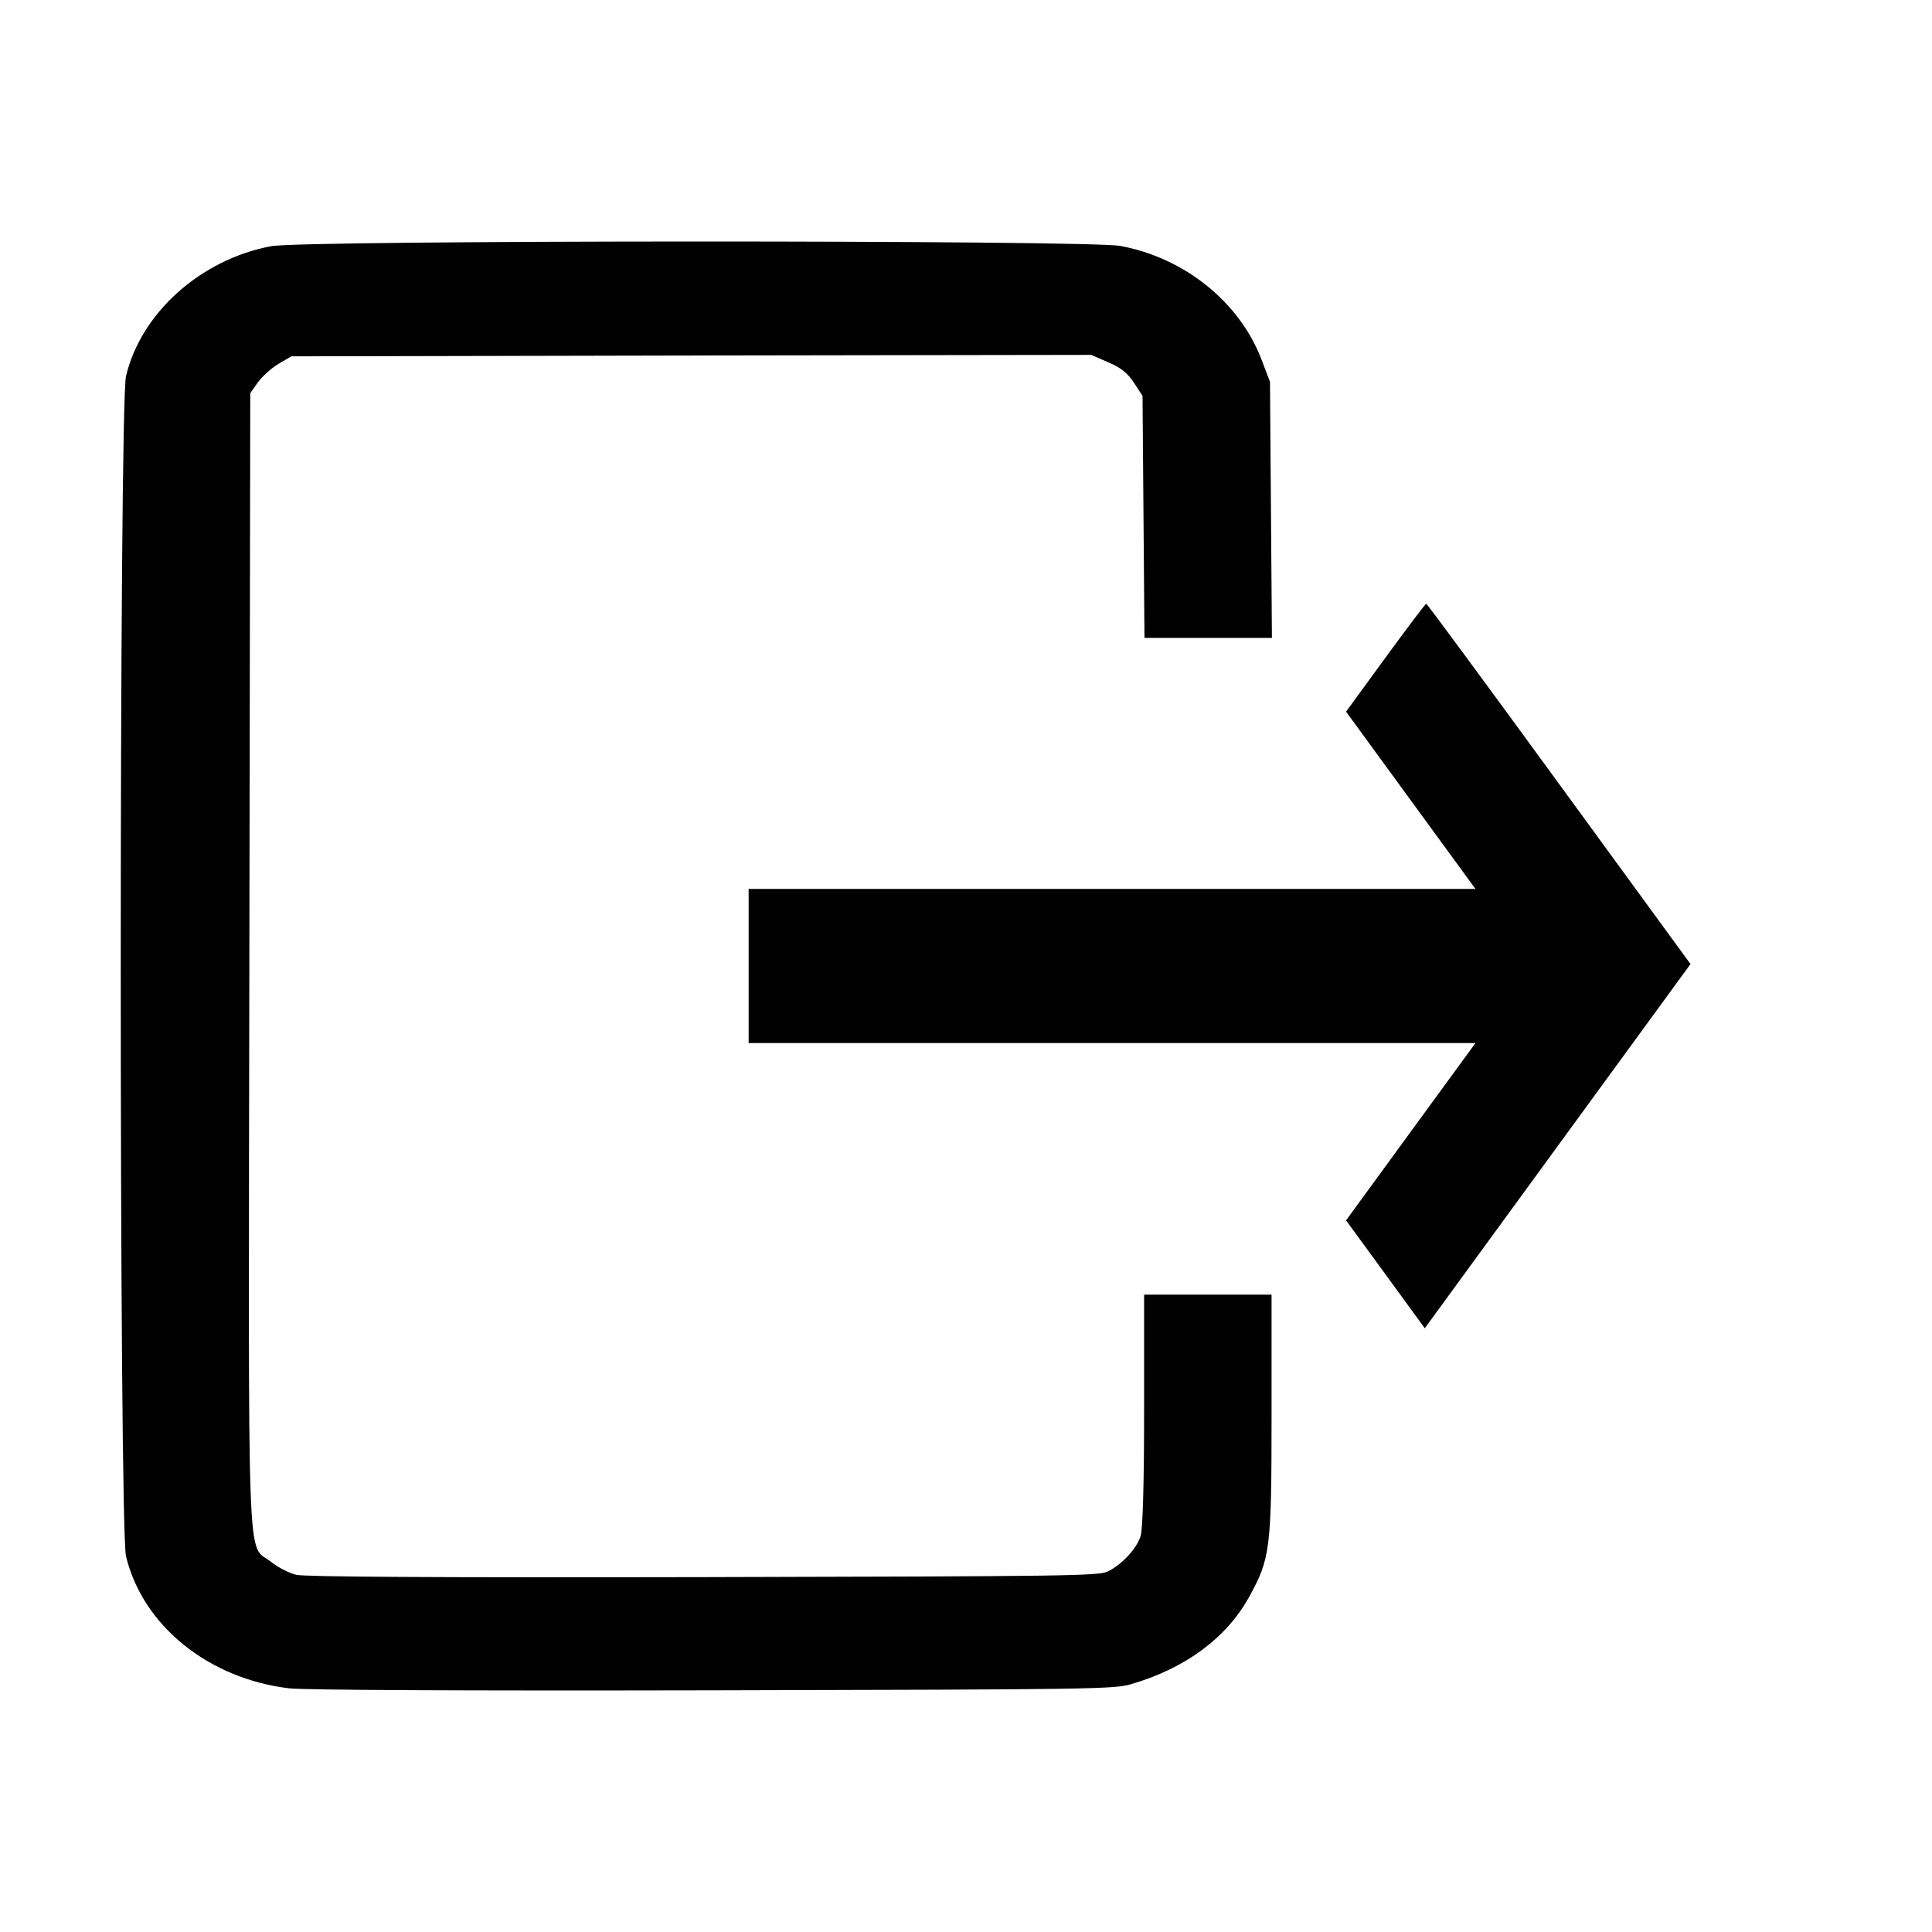 <svg width="32" height="32" viewBox="0 0 32 32" fill="none" xmlns="http://www.w3.org/2000/svg">
<g id="icon-exit 1">
<g id="Group">
<path id="Vector" d="M4.489 4.078C3.322 4.298 2.335 5.184 2.087 6.23C1.971 6.722 1.971 25.287 2.087 25.775C2.362 26.924 3.454 27.805 4.789 27.964C5.059 27.992 7.486 28.006 11.825 27.997C18.085 27.983 18.465 27.978 18.739 27.894C19.636 27.631 20.312 27.13 20.687 26.455C21.04 25.812 21.061 25.672 21.061 23.421V21.443H20.006H18.95V23.351C18.95 24.542 18.929 25.329 18.892 25.442C18.829 25.648 18.581 25.916 18.349 26.028C18.195 26.103 17.683 26.108 11.651 26.122C7.122 26.131 5.048 26.117 4.906 26.084C4.789 26.056 4.599 25.958 4.489 25.869C4.082 25.545 4.114 26.403 4.13 15.911L4.145 6.511L4.272 6.333C4.341 6.235 4.494 6.099 4.61 6.028L4.826 5.902L11.45 5.888L18.074 5.878L18.354 6C18.565 6.089 18.671 6.174 18.781 6.338L18.924 6.558L18.94 8.56L18.956 10.566H20.011H21.067L21.051 8.443L21.035 6.324L20.892 5.949C20.528 5.002 19.62 4.27 18.554 4.073C18.016 3.975 5.011 3.975 4.489 4.078Z" fill="black"/>
<path id="Vector_2" d="M22.947 10.894L22.295 11.787L23.366 13.255L24.438 14.723H18.416H12.4V16V17.277H18.416H24.438L23.366 18.745L22.295 20.213L22.947 21.106L23.599 22L25.797 18.987L28 15.968L25.825 12.987C24.624 11.34 23.637 10 23.623 10C23.609 10 23.306 10.402 22.947 10.894Z" fill="black"/>
</g>
</g>
</svg>
